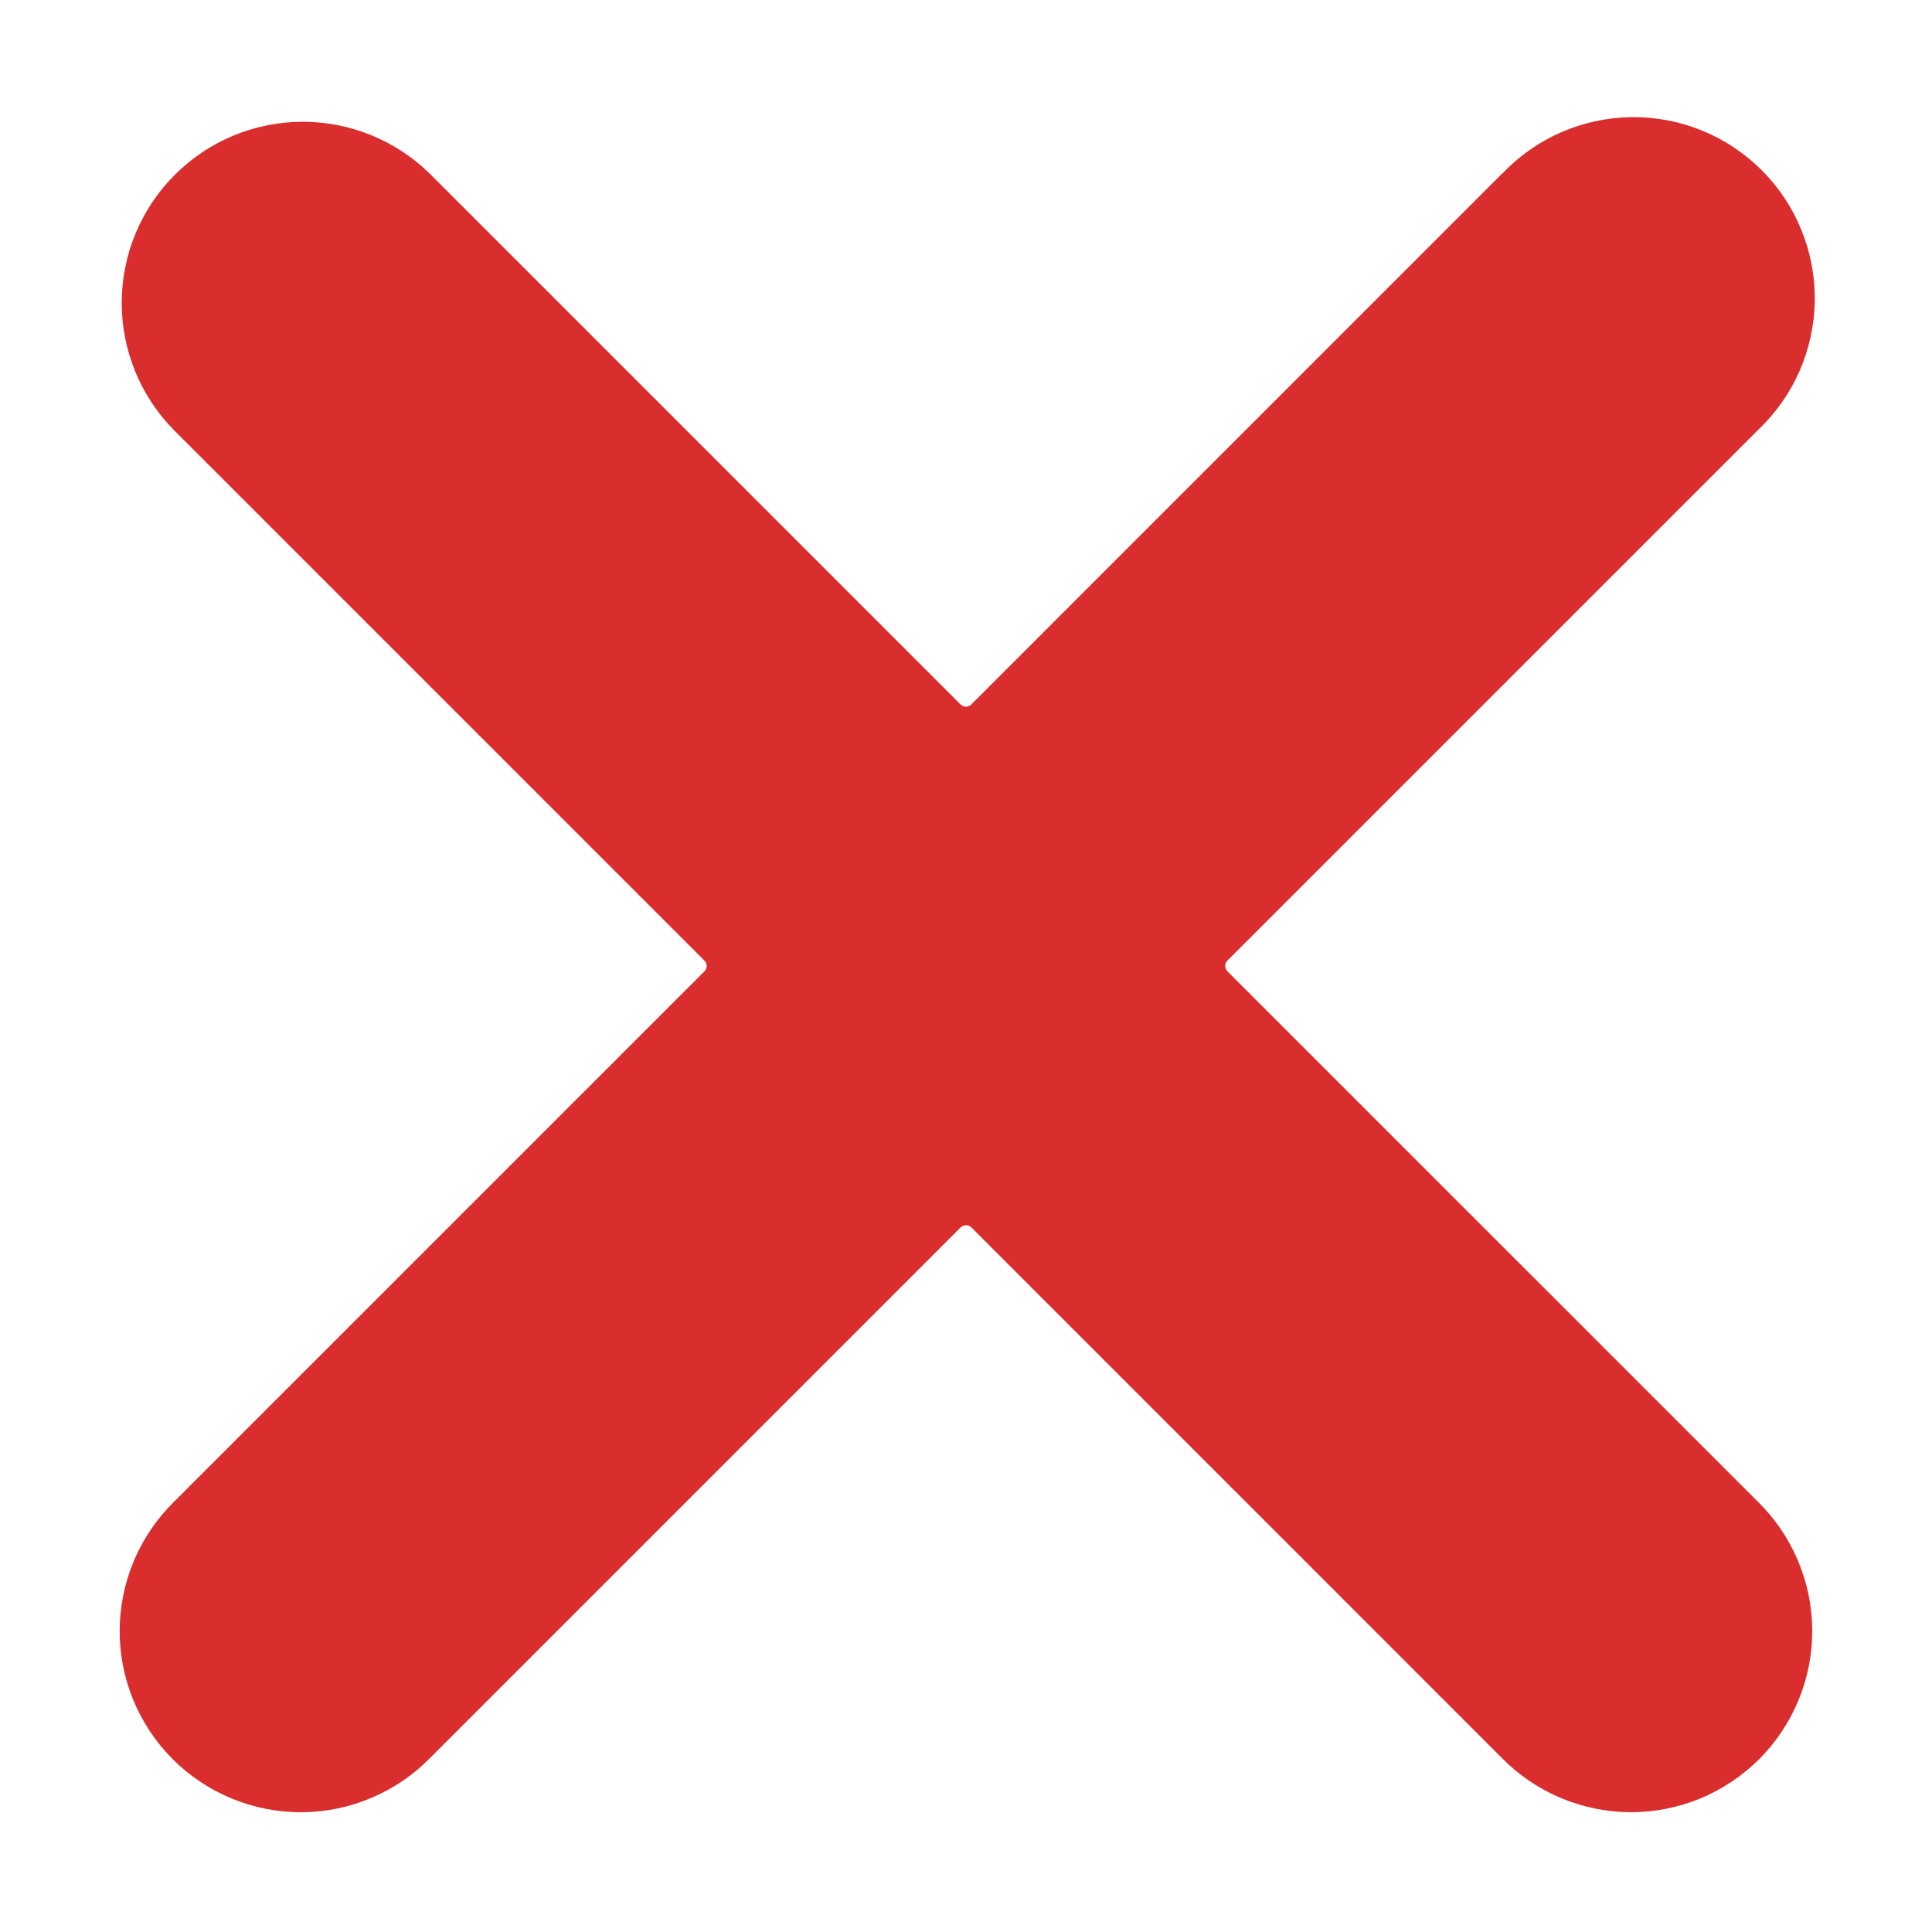 <svg width="30" height="30" viewBox="0 0 30 30" fill="none" xmlns="http://www.w3.org/2000/svg">
<path d="M23.324 2.699C23.582 2.426 23.893 2.207 24.237 2.056C24.581 1.905 24.952 1.825 25.328 1.819C25.704 1.814 26.077 1.884 26.426 2.026C26.774 2.167 27.09 2.377 27.356 2.643C27.622 2.909 27.832 3.225 27.973 3.574C28.115 3.922 28.185 4.295 28.18 4.671C28.174 5.047 28.094 5.418 27.943 5.762C27.792 6.106 27.573 6.417 27.3 6.675L19.059 14.916C19.049 14.927 19.04 14.939 19.034 14.954C19.028 14.968 19.025 14.983 19.025 14.999C19.025 15.014 19.028 15.029 19.034 15.043C19.04 15.058 19.049 15.071 19.059 15.082L27.3 23.322C27.565 23.582 27.775 23.893 27.919 24.235C28.064 24.577 28.139 24.944 28.14 25.316C28.142 25.687 28.07 26.055 27.928 26.398C27.787 26.741 27.579 27.053 27.317 27.316C27.054 27.578 26.742 27.786 26.399 27.928C26.056 28.069 25.688 28.141 25.317 28.14C24.945 28.138 24.578 28.063 24.236 27.919C23.894 27.775 23.584 27.565 23.323 27.3L15.083 19.059C15.072 19.049 15.059 19.04 15.044 19.034C15.03 19.028 15.015 19.025 15 19.025C14.984 19.025 14.969 19.028 14.955 19.034C14.94 19.04 14.928 19.049 14.917 19.059L6.676 27.3C6.416 27.565 6.105 27.775 5.763 27.919C5.421 28.064 5.054 28.139 4.683 28.14C4.311 28.142 3.944 28.07 3.6 27.928C3.257 27.787 2.945 27.579 2.682 27.317C2.42 27.054 2.212 26.742 2.07 26.399C1.929 26.056 1.857 25.688 1.858 25.317C1.86 24.945 1.935 24.578 2.079 24.236C2.223 23.894 2.434 23.584 2.698 23.323L10.939 15.082C10.95 15.072 10.958 15.059 10.964 15.044C10.97 15.03 10.973 15.015 10.973 14.999C10.973 14.984 10.97 14.969 10.964 14.955C10.958 14.94 10.95 14.927 10.939 14.917L2.698 6.676C2.178 6.147 1.887 5.434 1.89 4.692C1.893 3.95 2.189 3.239 2.714 2.715C3.238 2.19 3.949 1.894 4.691 1.891C5.433 1.888 6.146 2.178 6.675 2.698L14.916 10.939C14.927 10.95 14.94 10.958 14.954 10.964C14.968 10.97 14.983 10.973 14.999 10.973C15.014 10.973 15.029 10.97 15.044 10.964C15.058 10.958 15.071 10.95 15.082 10.939L23.322 2.698L23.324 2.699Z" fill="#DA2E2E"/>
</svg>
